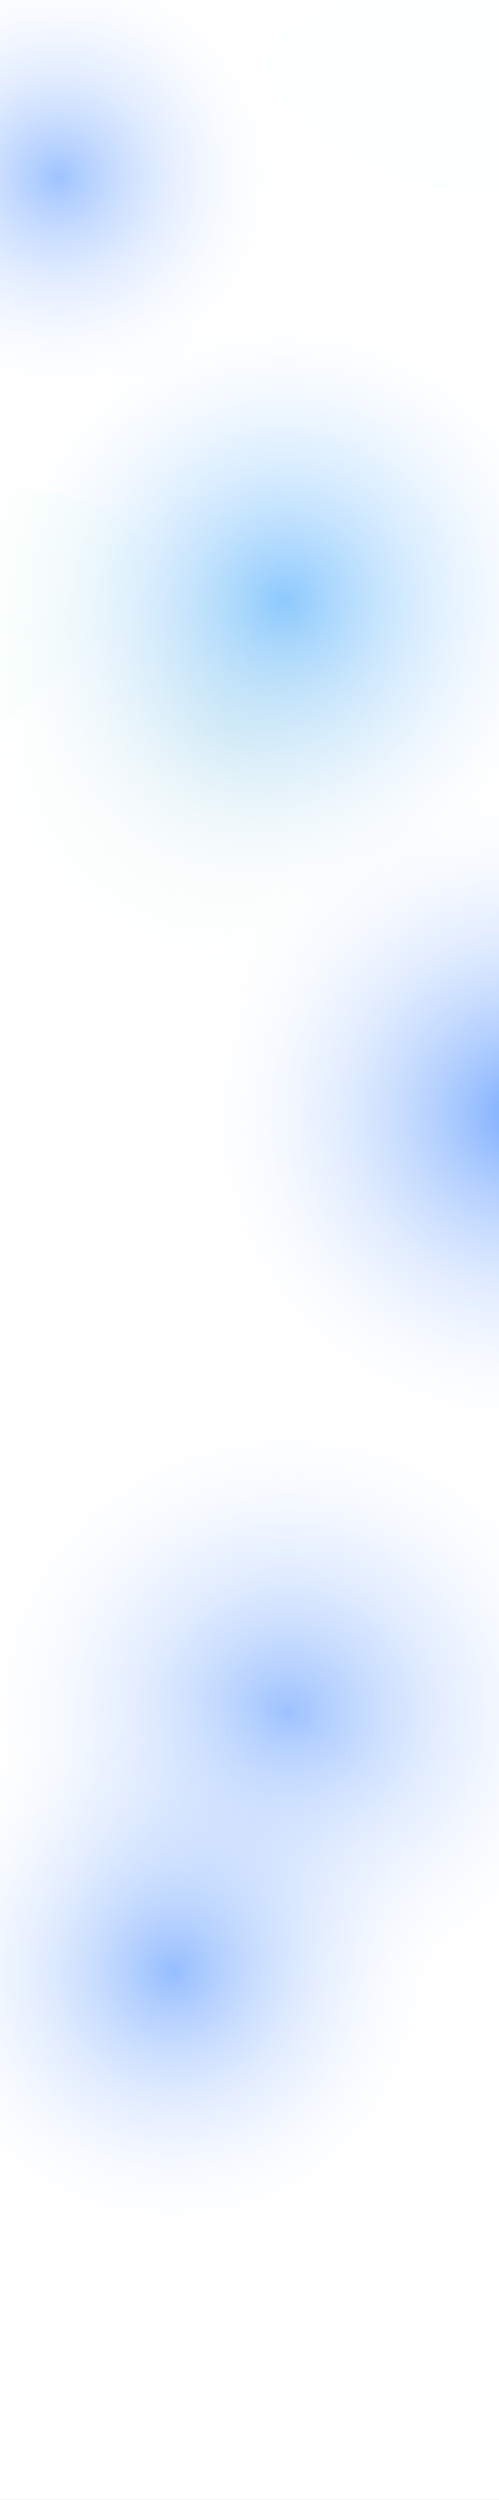 <?xml version="1.0" encoding="UTF-8" standalone="no"?>
<svg
   width="1440"
   height="7205"
   viewBox="0 0 1440 7205"
   fill="none"
   version="1.1"
   id="svg16"
   sodipodi:docname="bg.svg"
   xmlns:inkscape="http://www.inkscape.org/namespaces/inkscape"
   xmlns:sodipodi="http://sodipodi.sourceforge.net/DTD/sodipodi-0.dtd"
   xmlns="http://www.w3.org/2000/svg"
   xmlns:svg="http://www.w3.org/2000/svg">
  <rect x="0" y="0" width="1440" height="7205" fill="#333333" stroke="none"/>
  <sodipodi:namedview
     id="namedview16"
     pagecolor="#ffffff"
     bordercolor="#999999"
     borderopacity="1"
     inkscape:showpageshadow="2"
     inkscape:pageopacity="0"
     inkscape:pagecheckerboard="0"
     inkscape:deskcolor="#d1d1d1" />
  <g
     clip-path="url(#clip0_45_12)"
     id="g7"
     style="display:inline">
    <rect
       width="1440"
       height="7205"
       fill="#ffffff"
       id="rect1"
       x="0"
       y="0" />
    <path
       d="M 973.624,419.489 C 528.459,135.279 902.143,6.951 1144.63,-21.687 l 77.63,-128.349 c 62.1,-102.68 467.42,283.489 662.31,489.408 -118.16,145.127 -465.78,364.328 -910.946,80.117 z"
       fill="#f5fff9"
       fill-opacity="0.39"
       id="path1" />
    <path
       d="M -0.73,2087.52 C 781.666,1494.67 289.526,1400.02 -197.789,1387.84 l -252.124,-315.57 c -461.786,-369.836 -436.079,277.42 -556.117,505.91 187.812,269.9 663.529,768.31 1005.3,509.34 z"
       fill="#f5fff9"
       fill-opacity="0.39"
       id="path2" />
    <path
       d="m 2460.702,3210.059 c 0,530.75 -430.254,961 -961,961 -530.746,0 -961,-430.25 -961,-961 0,-530.75 430.254,-961 961,-961 530.746,0 961,430.25 961,961 z"
       fill="url(#paint0_radial_45_12)"
       id="path3"
       style="fill:url(#paint0_radial_45_12)" />
    <path
       d="m 1694.612,1734.596 c 0,483.25 -391.75,875 -875,875 -483.249,0 -875,-391.75 -875,-875 0,-483.25 391.751,-875 875,-875 483.25,0 875,391.75 875,875 z"
       fill="url(#paint1_radial_45_12)"
       id="path4"
       style="fill:url(#paint1_radial_45_12)" />
    <path
       d="m 1532.755,2099.14 c 0,483.25 -391.75,875 -875,875 -483.249,0 -875,-391.75 -875,-875 0,-483.25 391.751,-875 875,-875 483.25,0 875,391.75 875,875 z"
       fill="url(#paint1_radial_45_12)"
       id="path4-9"
       style="display:inline;fill:url(#paint1_radial_45_12-47)" />
    <path
       d="m 843.567,510.754 c 0,367.309 -301.97,665.071 -674.47,665.071 -372.5,0 -674.47,-297.762 -674.47,-665.071 0,-367.309 301.971,-665.071 674.47,-665.071 372.5,0 674.47,297.762 674.47,665.071 z"
       fill="url(#paint1_radial_45_12)"
       id="path4-3"
       style="display:inline;fill:url(#paint1_radial_45_12-4);stroke-width:0.765" />
    <path
       d="m 1783.141,4932.725 c 0,501.367 -426.07,907.798 -951.664,907.798 -525.589,0 -951.664,-406.431 -951.664,-907.798 0,-501.367 426.075,-907.798 951.664,-907.798 525.594,0 951.664,406.431 951.664,907.798 z"
       fill="url(#paint3_radial_45_12)"
       id="path6"
       style="fill:url(#paint3_radial_45_12);stroke-width:1.169" />
    <path
       d="m 1296.324,5681.275 c 0,439.07 -355.934,795 -795,795 -439.066,0 -795,-355.93 -795,-795 0,-439.07 355.934,-795 795,-795 439.066,0 795,355.93 795,795 z"
       fill="url(#paint4_radial_45_12)"
       id="path7"
       inkscape:label="path7"
       style="fill:url(#paint4_radial_45_12)" />
  </g>
  <defs
     id="defs16">
    <radialGradient
       id="paint0_radial_45_12"
       cx="0"
       cy="0"
       r="1"
       gradientUnits="userSpaceOnUse"
       gradientTransform="matrix(0,961,-961,0,1499.702,3210.059)">
      <stop
         stop-color="#00FF62"
         stop-opacity="0.57"
         id="stop7"
         offset="0"
         style="stop-color:#468cff;stop-opacity:0.727;" />
      <stop
         offset="1"
         stop-color="white"
         stop-opacity="0"
         id="stop8" />
    </radialGradient>
    <radialGradient
       id="paint1_radial_45_12"
       cx="0"
       cy="0"
       r="1"
       gradientUnits="userSpaceOnUse"
       gradientTransform="matrix(0,875,-875,0,819.612,1734.596)">
      <stop
         stop-color="#00FF62"
         stop-opacity="0.57"
         id="stop9"
         offset="0"
         style="stop-color:#2297ff;stop-opacity:0.57;" />
      <stop
         offset="1"
         stop-color="white"
         stop-opacity="0"
         id="stop10" />
    </radialGradient>
    <radialGradient
       id="paint3_radial_45_12"
       cx="0"
       cy="0"
       r="1"
       gradientUnits="userSpaceOnUse"
       gradientTransform="matrix(0,907.798,-951.664,0,831.477,4932.725)">
      <stop
         stop-color="#00FF62"
         stop-opacity="0.57"
         id="stop13"
         offset="0"
         style="stop-color:#468cff;stop-opacity:0.531;" />
      <stop
         offset="1"
         stop-color="white"
         stop-opacity="0"
         id="stop14" />
    </radialGradient>
    <radialGradient
       id="paint4_radial_45_12"
       cx="0"
       cy="0"
       r="1"
       gradientUnits="userSpaceOnUse"
       gradientTransform="matrix(0,795,-795,0,501.324,5681.275)">
      <stop
         stop-color="#00FF62"
         stop-opacity="0.57"
         id="stop15"
         offset="0"
         style="stop-color:#468cff;stop-opacity:0.57;" />
      <stop
         offset="1"
         stop-color="white"
         stop-opacity="0"
         id="stop16" />
    </radialGradient>
    <clipPath
       id="clip0_45_12">
      <rect
         width="1440"
         height="7205"
         fill="#ffffff"
         id="rect16"
         x="0"
         y="0" />
    </clipPath>
    <radialGradient
       id="paint1_radial_45_12-4"
       cx="0"
       cy="0"
       r="1"
       gradientUnits="userSpaceOnUse"
       gradientTransform="matrix(0,665.071,-674.47,0,169.096,510.754)">
      <stop
         stop-color="#00FF62"
         stop-opacity="0.57"
         id="stop9-8"
         offset="0"
         style="stop-color:#468cff;stop-opacity:0.519;" />
      <stop
         offset="1"
         stop-color="white"
         stop-opacity="0"
         id="stop10-8" />
    </radialGradient>
    <radialGradient
       id="paint1_radial_45_12-47"
       cx="0"
       cy="0"
       r="1"
       gradientUnits="userSpaceOnUse"
       gradientTransform="matrix(0,875,-875,0,657.755,2099.14)">
      <stop
         stop-color="#00FF62"
         stop-opacity="0.57"
         id="stop9-4"
         offset="0"
         style="stop-color:#b3e0dd;stop-opacity:0.246;" />
      <stop
         offset="1"
         stop-color="white"
         stop-opacity="0"
         id="stop10-4" />
    </radialGradient>
  </defs>
</svg>
